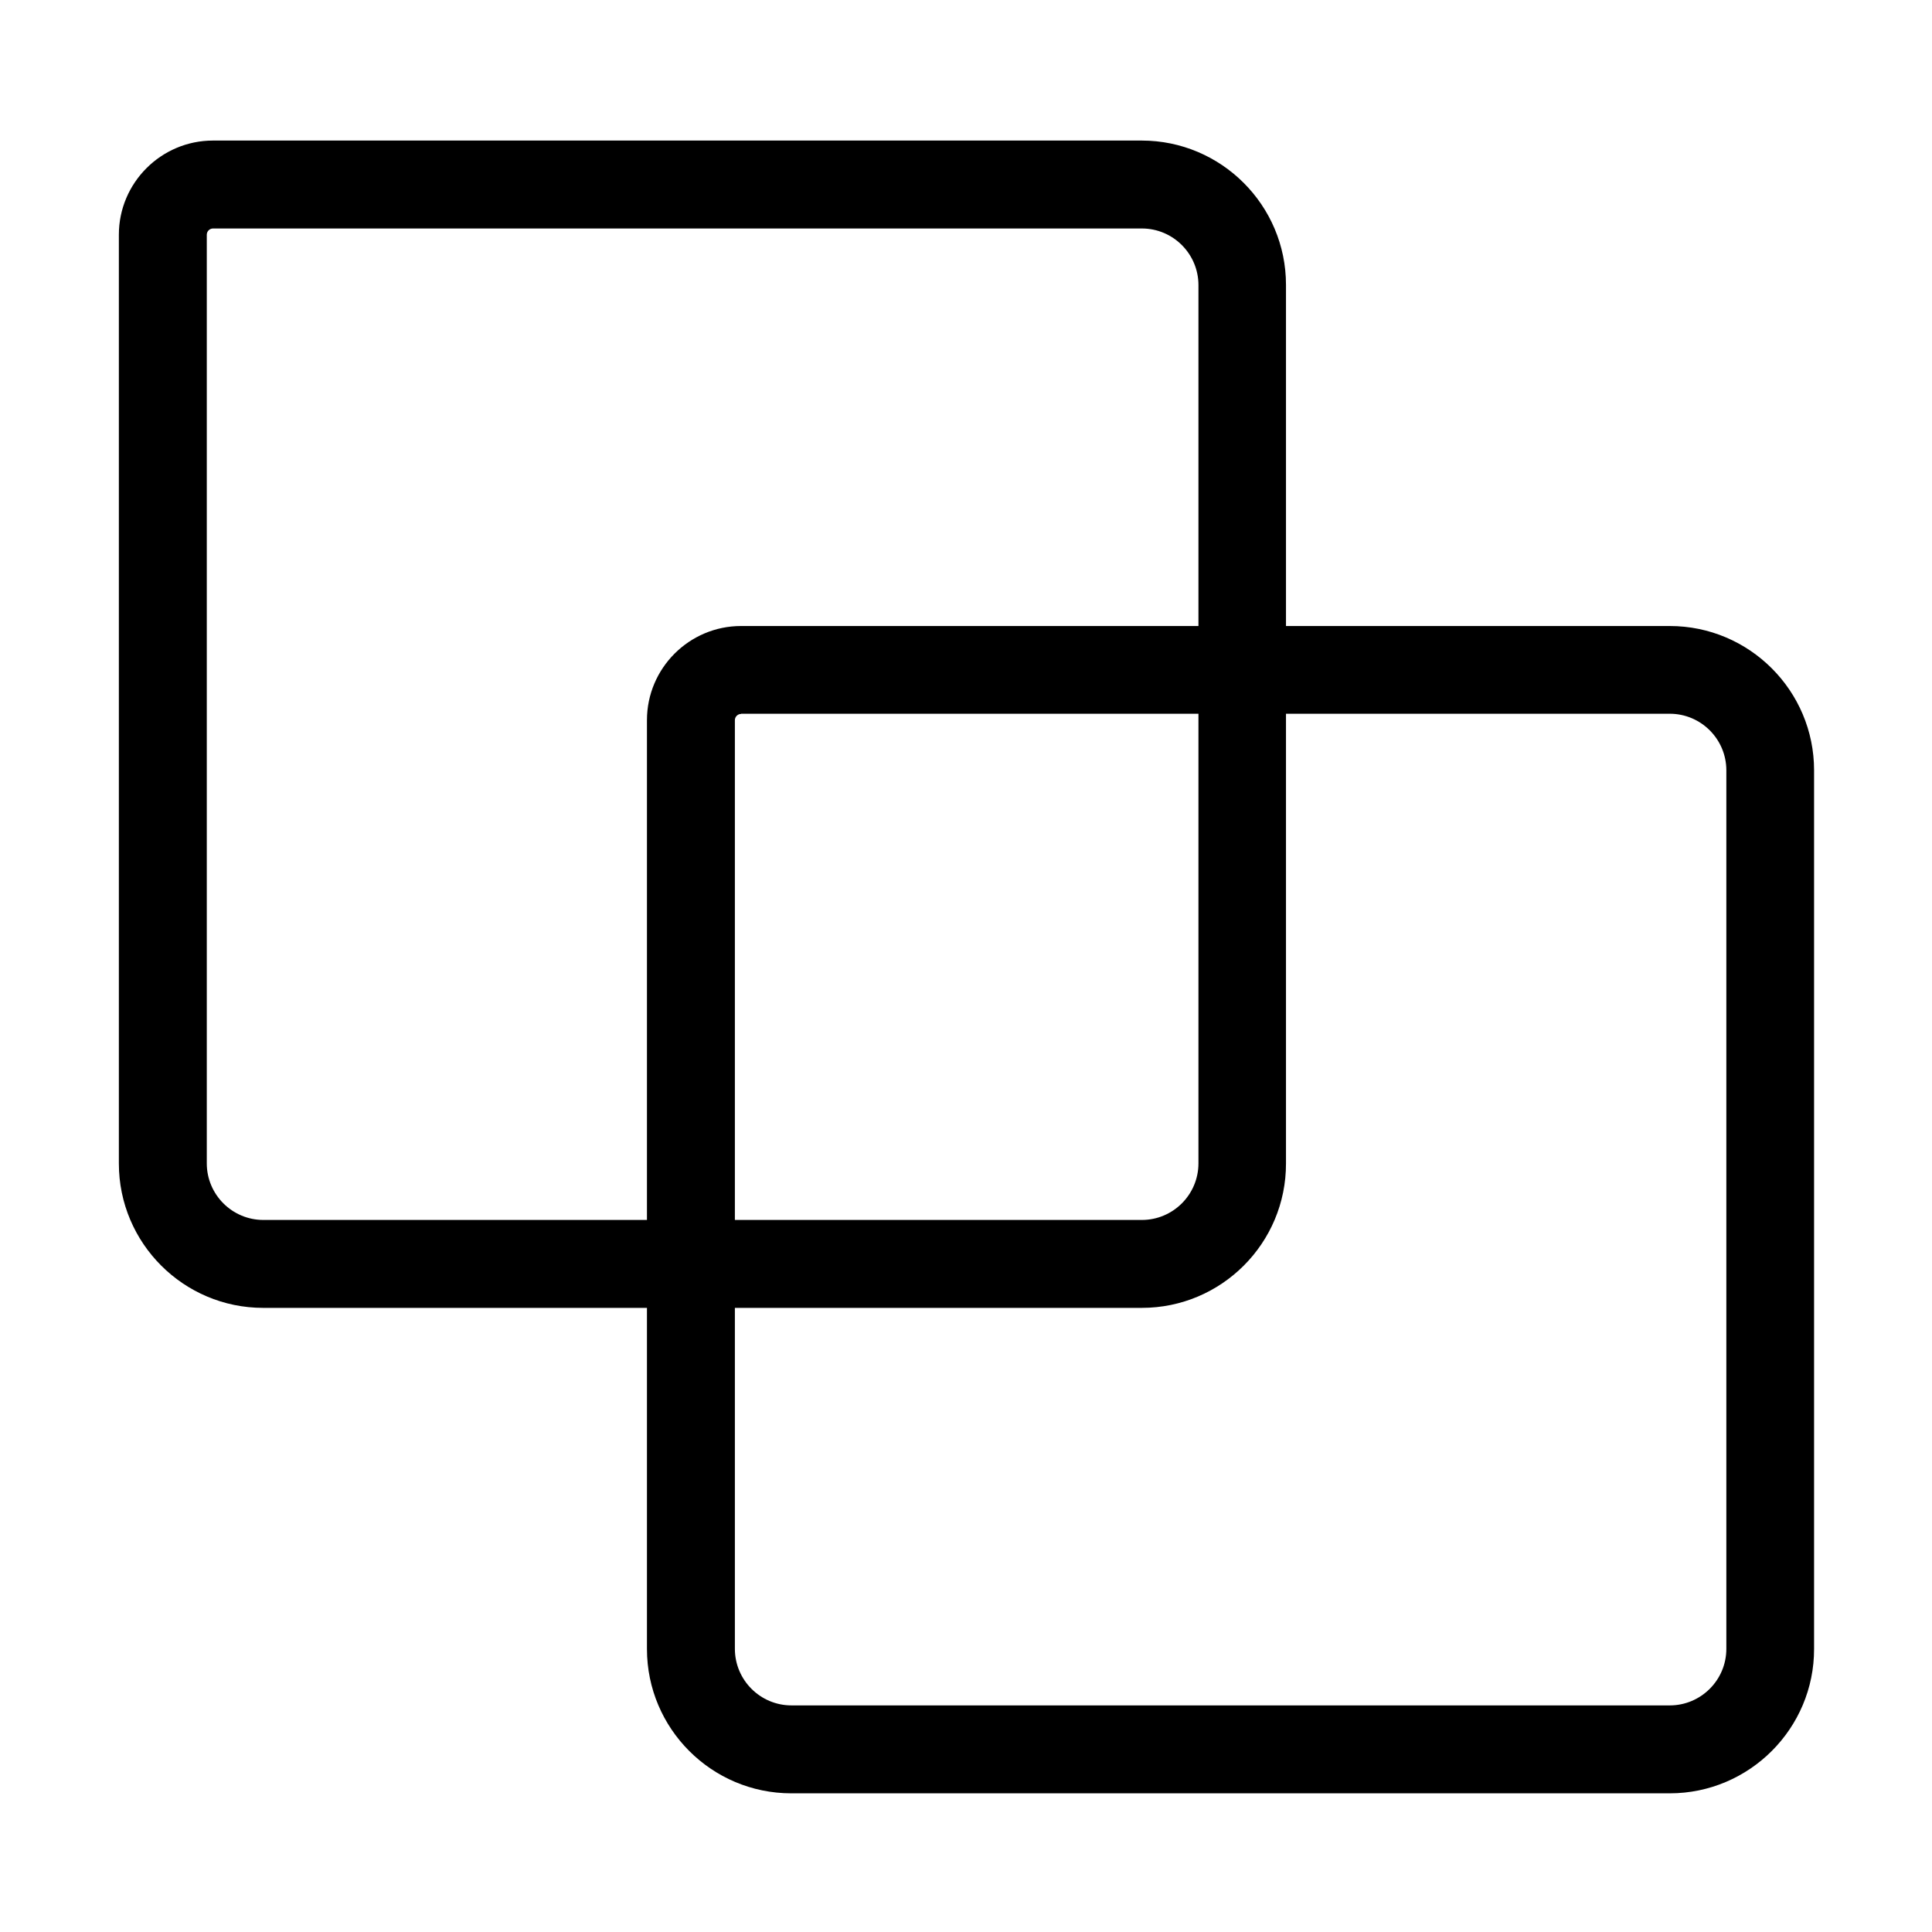 <svg t="1673343477752" class="icon" viewBox="0 0 1024 1024" version="1.1" xmlns="http://www.w3.org/2000/svg" p-id="1596" width="32" height="32"><path d="M885 950.5H419.4c-42.2 0-76.5-34.3-76.5-76.5V381.7c0-27.5 22.4-49.9 49.9-49.9H885c42.2 0 76.5 34.3 76.5 76.5v465.6c0.1 42.2-34.3 76.6-76.5 76.6zM392.8 378.4c-1.8 0-3.3 1.5-3.3 3.3v492.2c0 16.5 13.4 30 30 30H885c16.5 0 30-13.4 30-30V408.3c0-16.5-13.4-30-30-30H392.8z"></path><path d="M605.2 693.2H139.5c-42.2 0-76.5-34.3-76.5-76.5V124.4c0-27.5 22.4-49.9 49.9-49.9h492.2c42.2 0 76.5 34.3 76.5 76.5v465.6c0.1 42.3-34.2 76.6-76.4 76.6zM112.9 121.1c-1.8 0-3.3 1.5-3.3 3.3v492.2c0 16.5 13.4 30 30 30h465.6c16.5 0 30-13.4 30-30V151.1c0-16.5-13.4-30-30-30H112.9z"></path></svg>